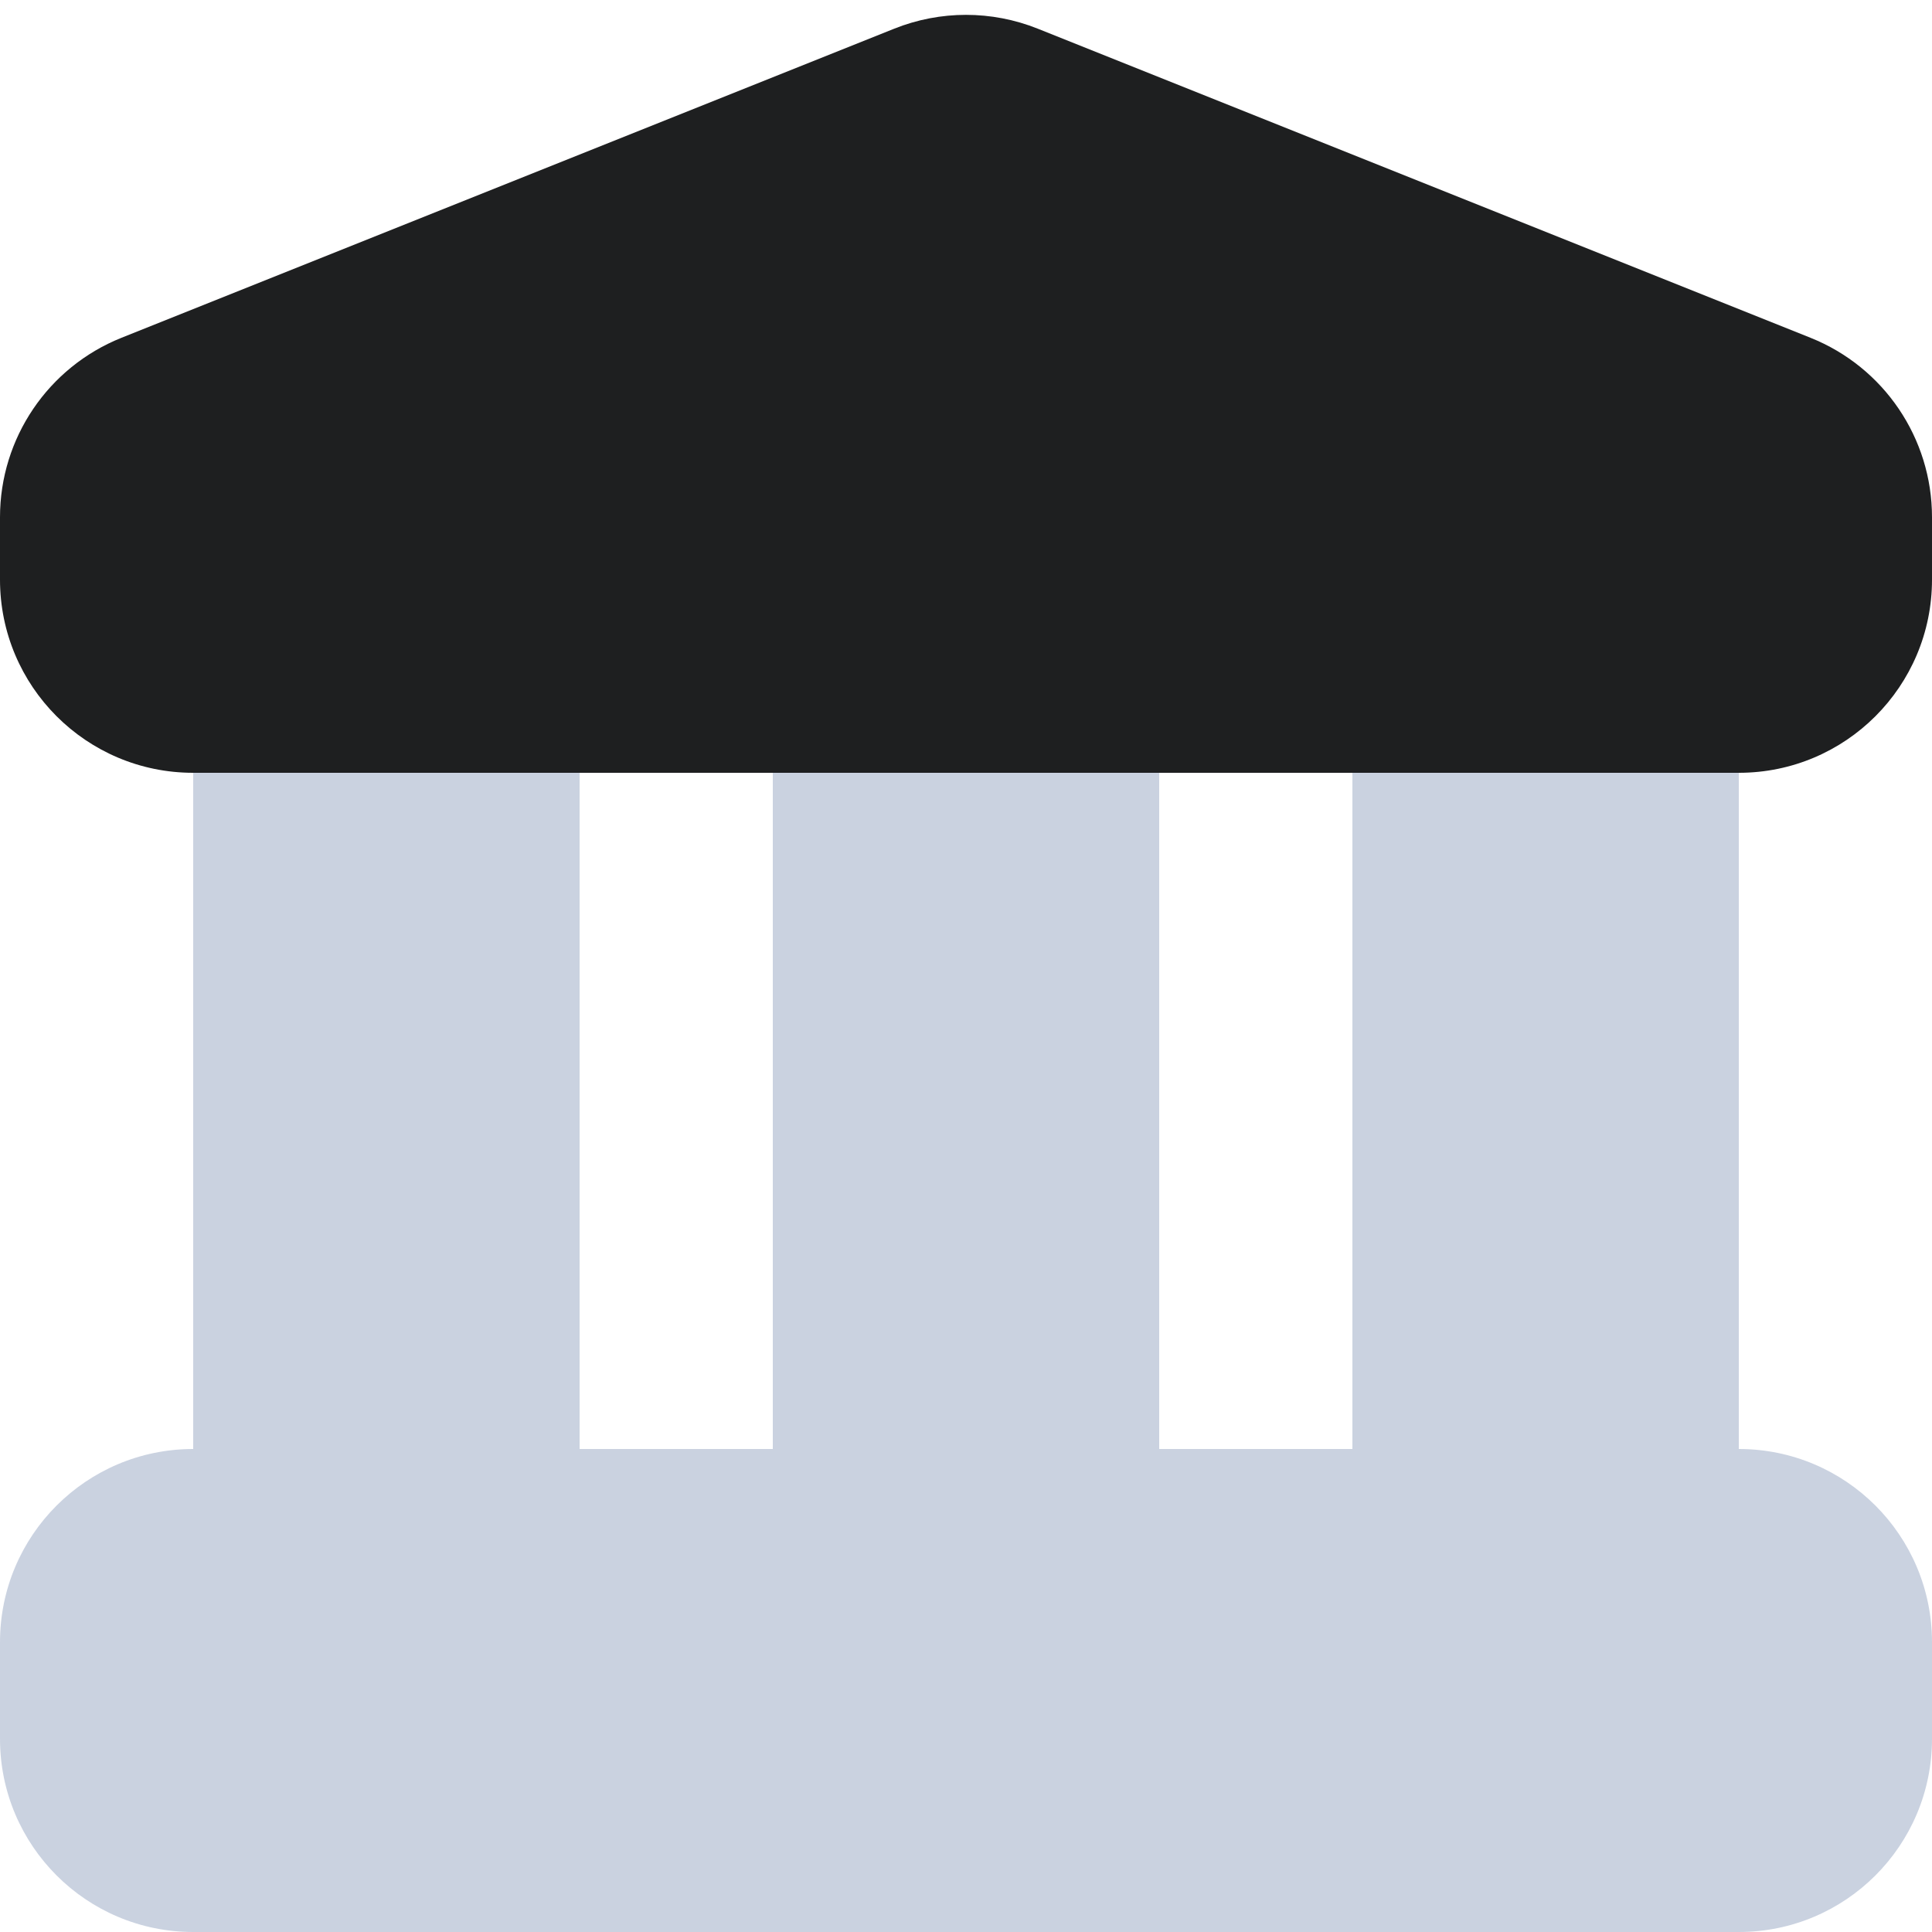 <?xml version="1.0" encoding="UTF-8"?>
<svg width="20px" height="20px" viewBox="0 0 20 20" version="1.1" xmlns="http://www.w3.org/2000/svg" xmlns:xlink="http://www.w3.org/1999/xlink">
    <title>univsty</title>
    <g id="Style-Guide/Icons" stroke="none" stroke-width="1" fill="none" fill-rule="evenodd">
        <g id="Style-Guide-Copy" transform="translate(-755, -560)">
            <g id="Group" transform="translate(750, 555)">
                <g id="Bank" transform="translate(5, 5)">
                    <path d="M2,8 L6,8 L6,15 L8,15 L8,8 L12,8 L12,15 L14,15 L14,8 L18,8 L18,15 C19.105,15 20,15.895 20,17 L20,18 C20,19.105 19.105,20 18,20 L2,20 C0.895,20 0,19.105 0,18 L0,17 C0,15.895 0.895,15 2,15 L2,8 Z" id="Path" fill="#A7B4CB" opacity="0.6"></path>
                    <path d="M0,5.354 C0,4.536 0.498,3.801 1.257,3.497 L9.257,0.297 C9.734,0.106 10.266,0.106 10.743,0.297 L18.743,3.497 C19.502,3.801 20,4.536 20,5.354 L20,6 C20,7.105 19.105,8 18,8 L2,8 C0.895,8 0,7.105 0,6 L0,5.354 Z" id="Path" fill="#1E1F20"></path>
                </g>
            </g>
        </g>
    </g>
</svg>